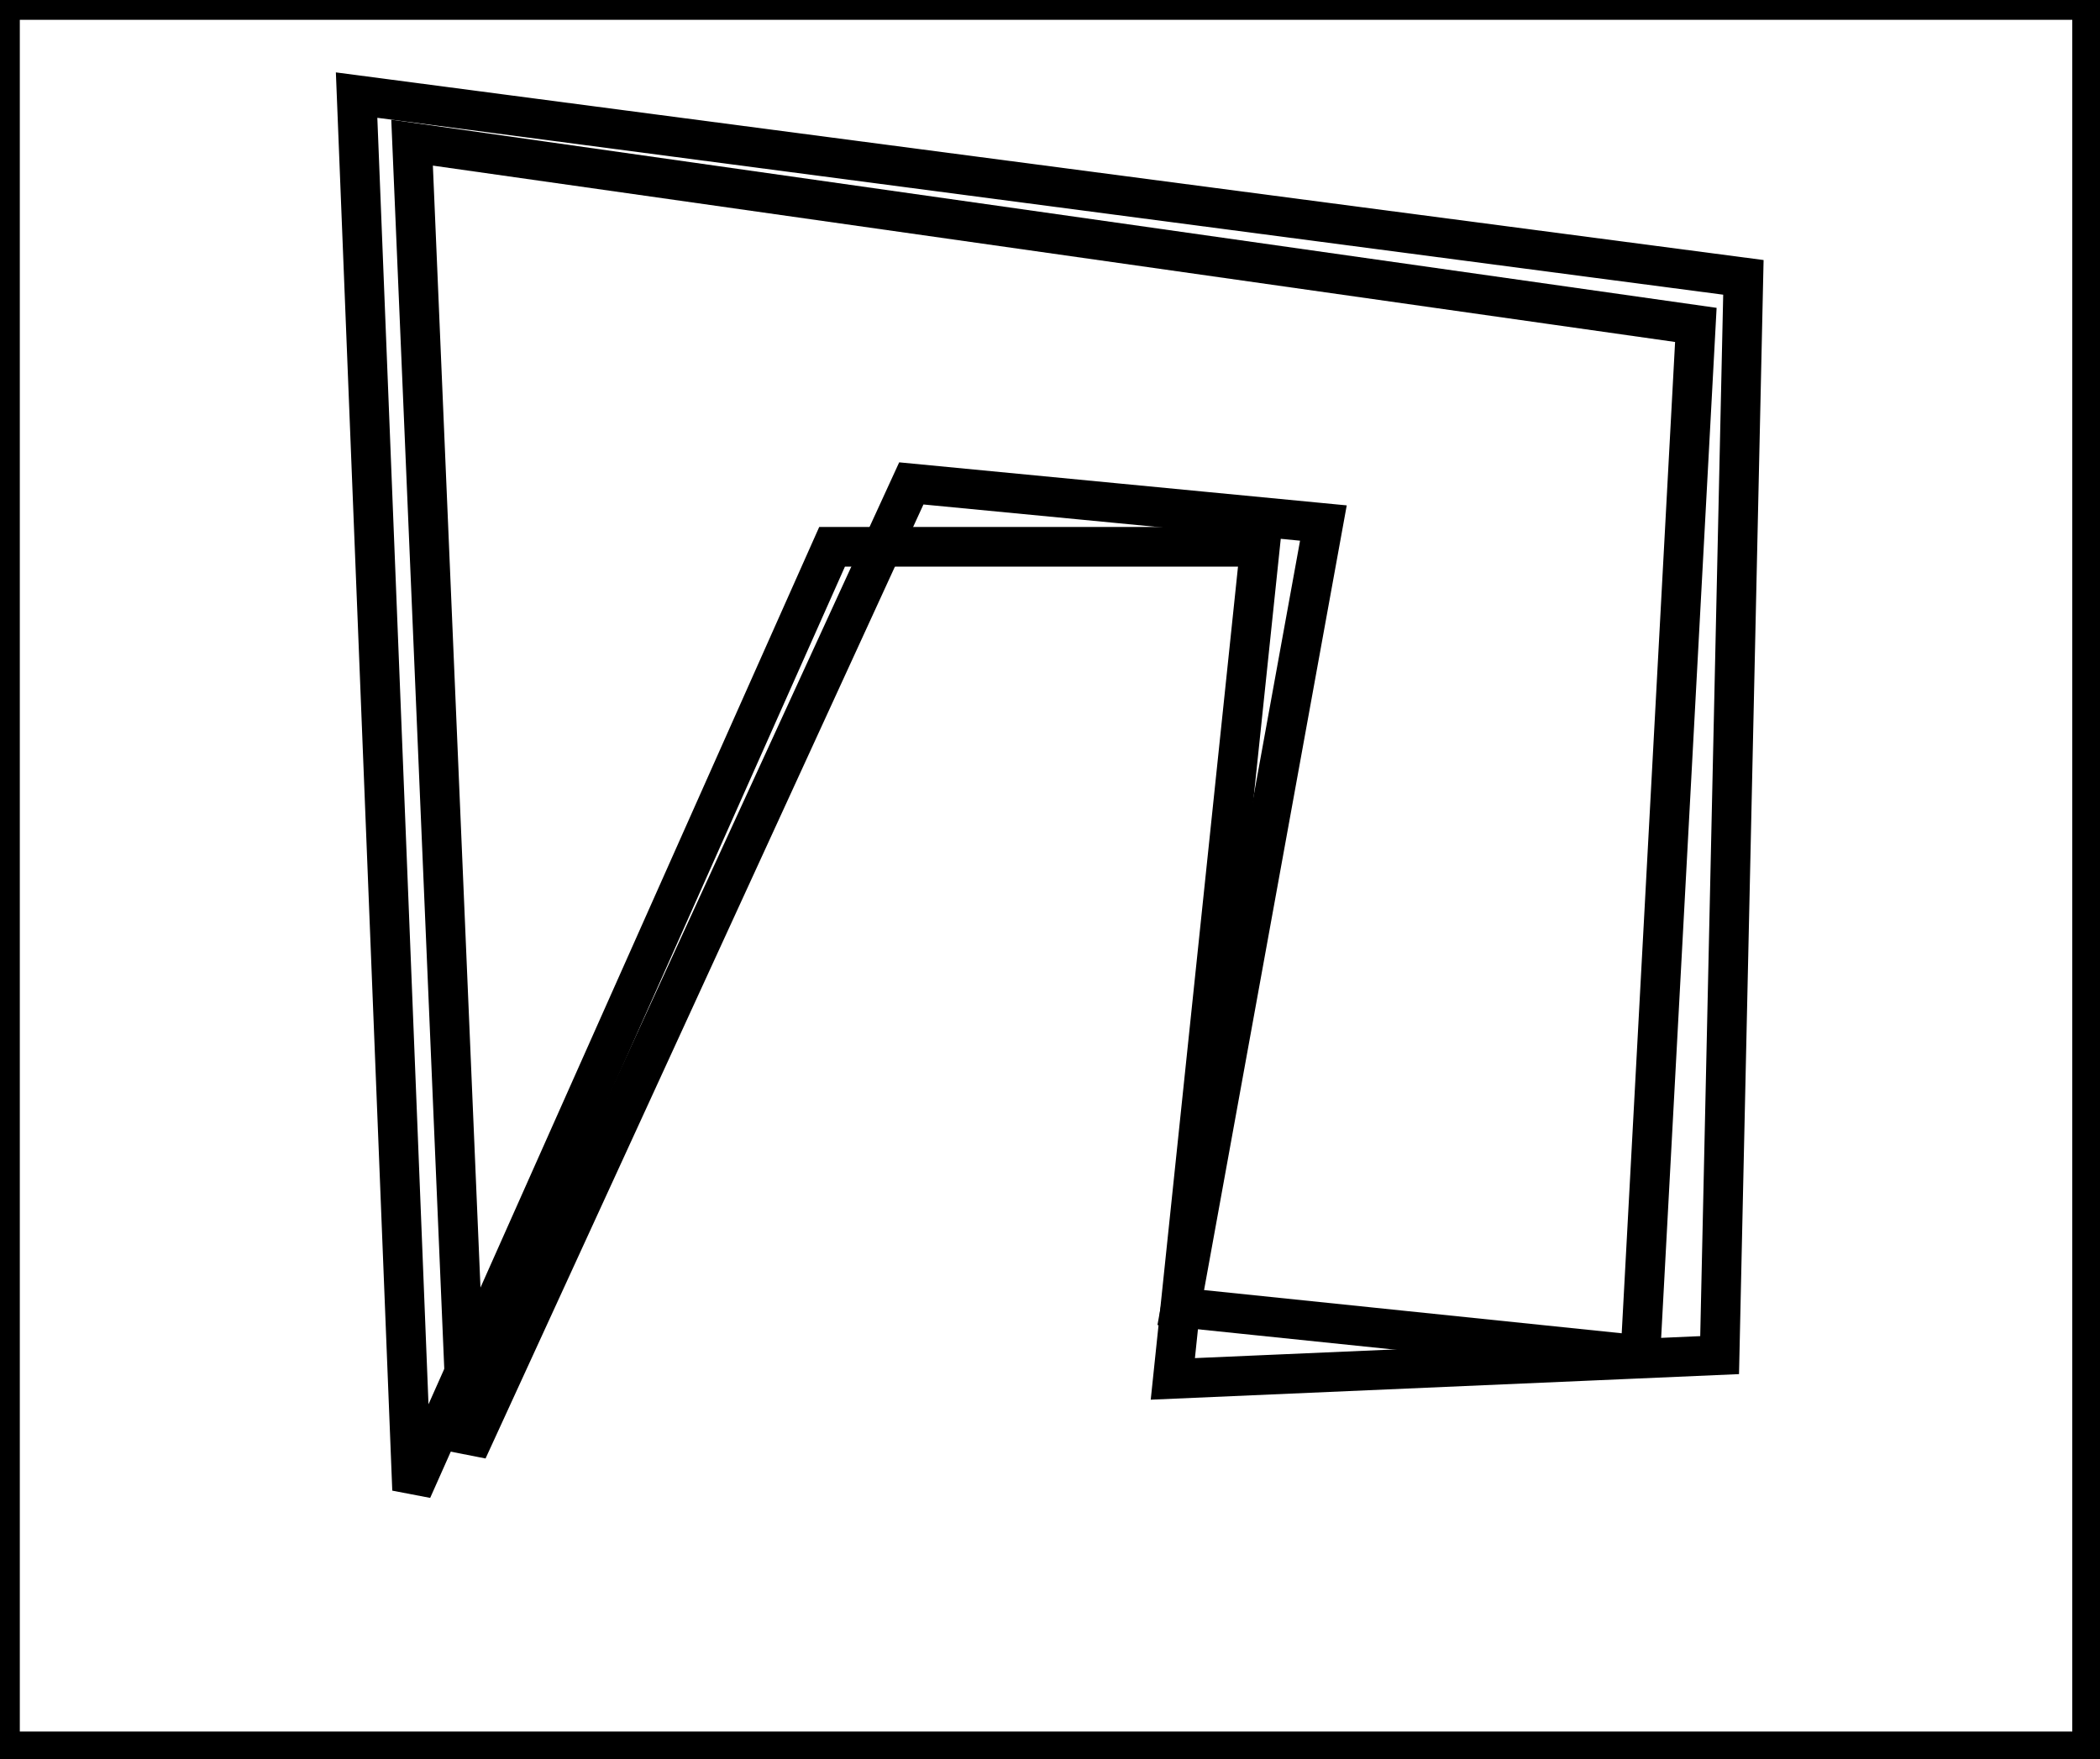 <?xml version="1.0" encoding="utf-8" ?>
<svg baseProfile="full" height="222" version="1.1" width="265" xmlns="http://www.w3.org/2000/svg" xmlns:ev="http://www.w3.org/2001/xml-events" xmlns:xlink="http://www.w3.org/1999/xlink"><defs /><rect fill="white" height="222" width="265" x="0" y="0" /><path d="M 52,18 L 59,183 L 115,61 L 167,66 L 149,165 L 207,171 L 214,41 Z" fill="none" stroke="black" stroke-width="5" /><path d="M 45,12 L 220,35 L 217,171 L 148,174 L 159,69 L 105,69 L 52,188 Z" fill="none" stroke="black" stroke-width="5" /><path d="M 0,0 L 0,221 L 264,221 L 264,0 Z" fill="none" stroke="black" stroke-width="5" /></svg>